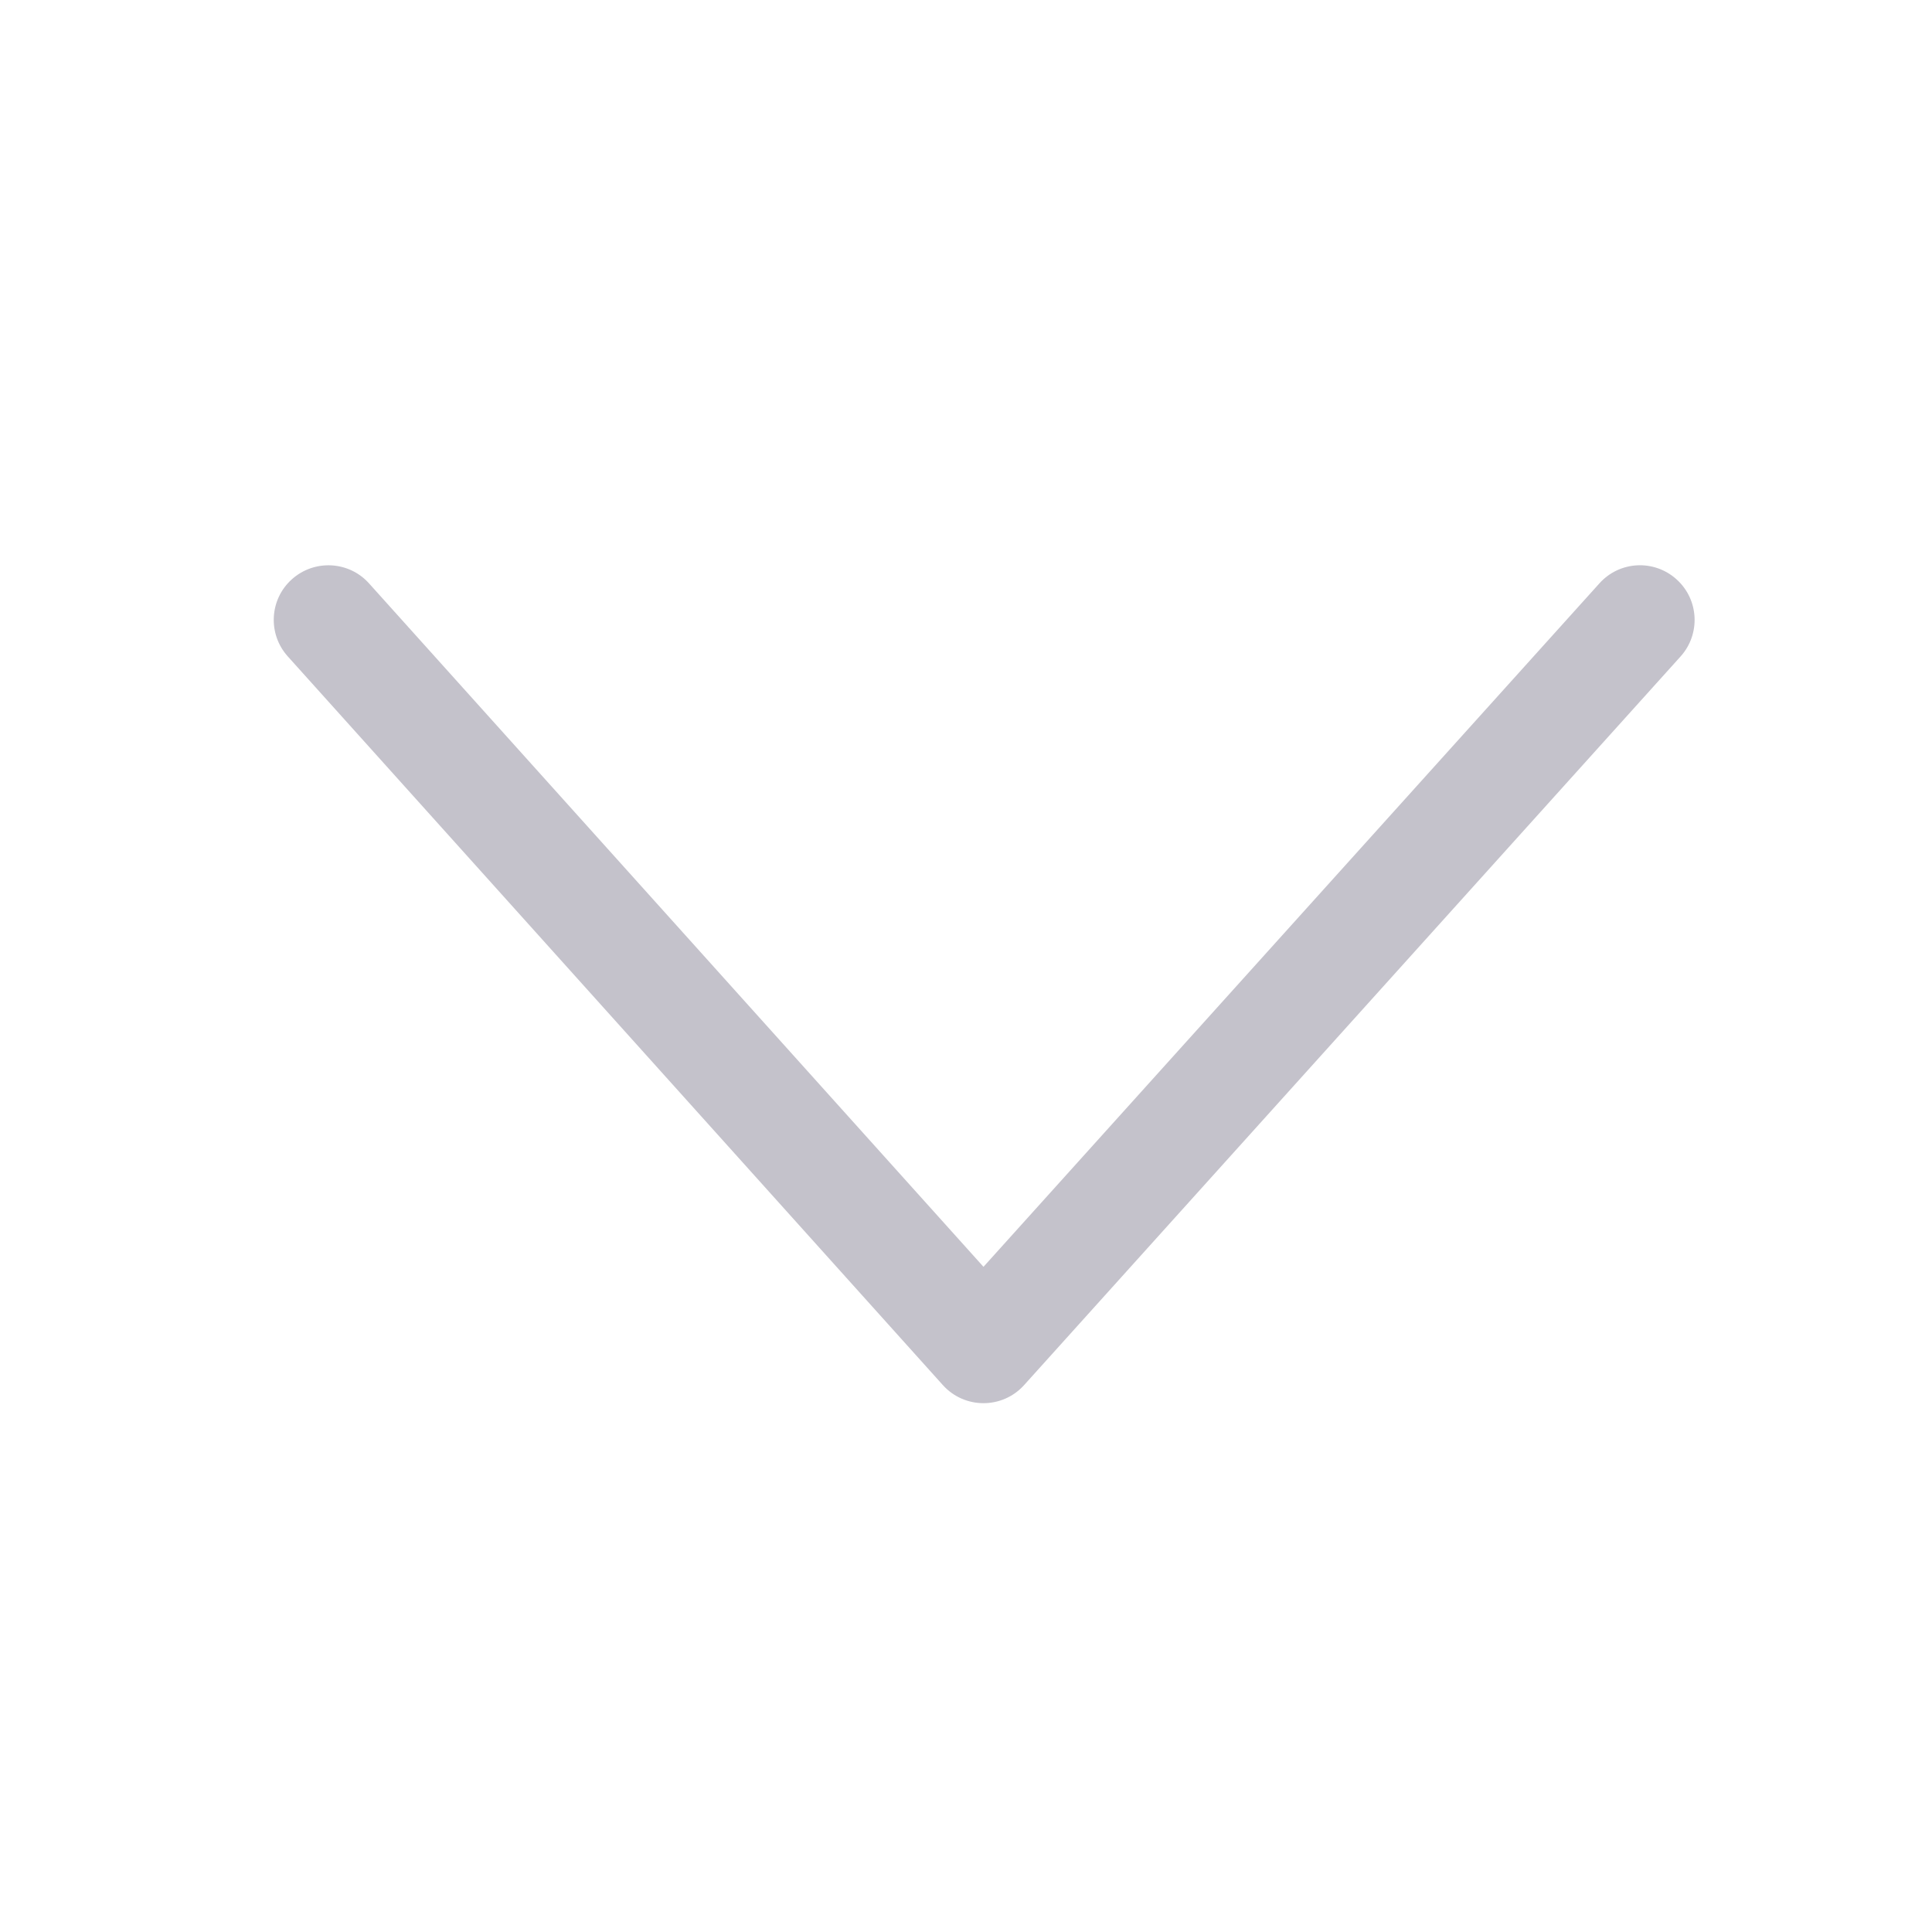 <svg width="20" height="20" viewBox="0 0 20 20" fill="none" xmlns="http://www.w3.org/2000/svg">
<path fill-rule="evenodd" clip-rule="evenodd" d="M10.181 13.114L16.557 6.039C16.766 5.806 17.123 5.788 17.355 5.997C17.588 6.206 17.606 6.564 17.397 6.796L10.601 14.339C10.376 14.588 9.985 14.588 9.76 14.338L2.979 6.795C2.77 6.563 2.789 6.205 3.021 5.997C3.254 5.788 3.612 5.807 3.82 6.039L10.181 13.114Z" fill="#C4C2CB"/>
</svg>
